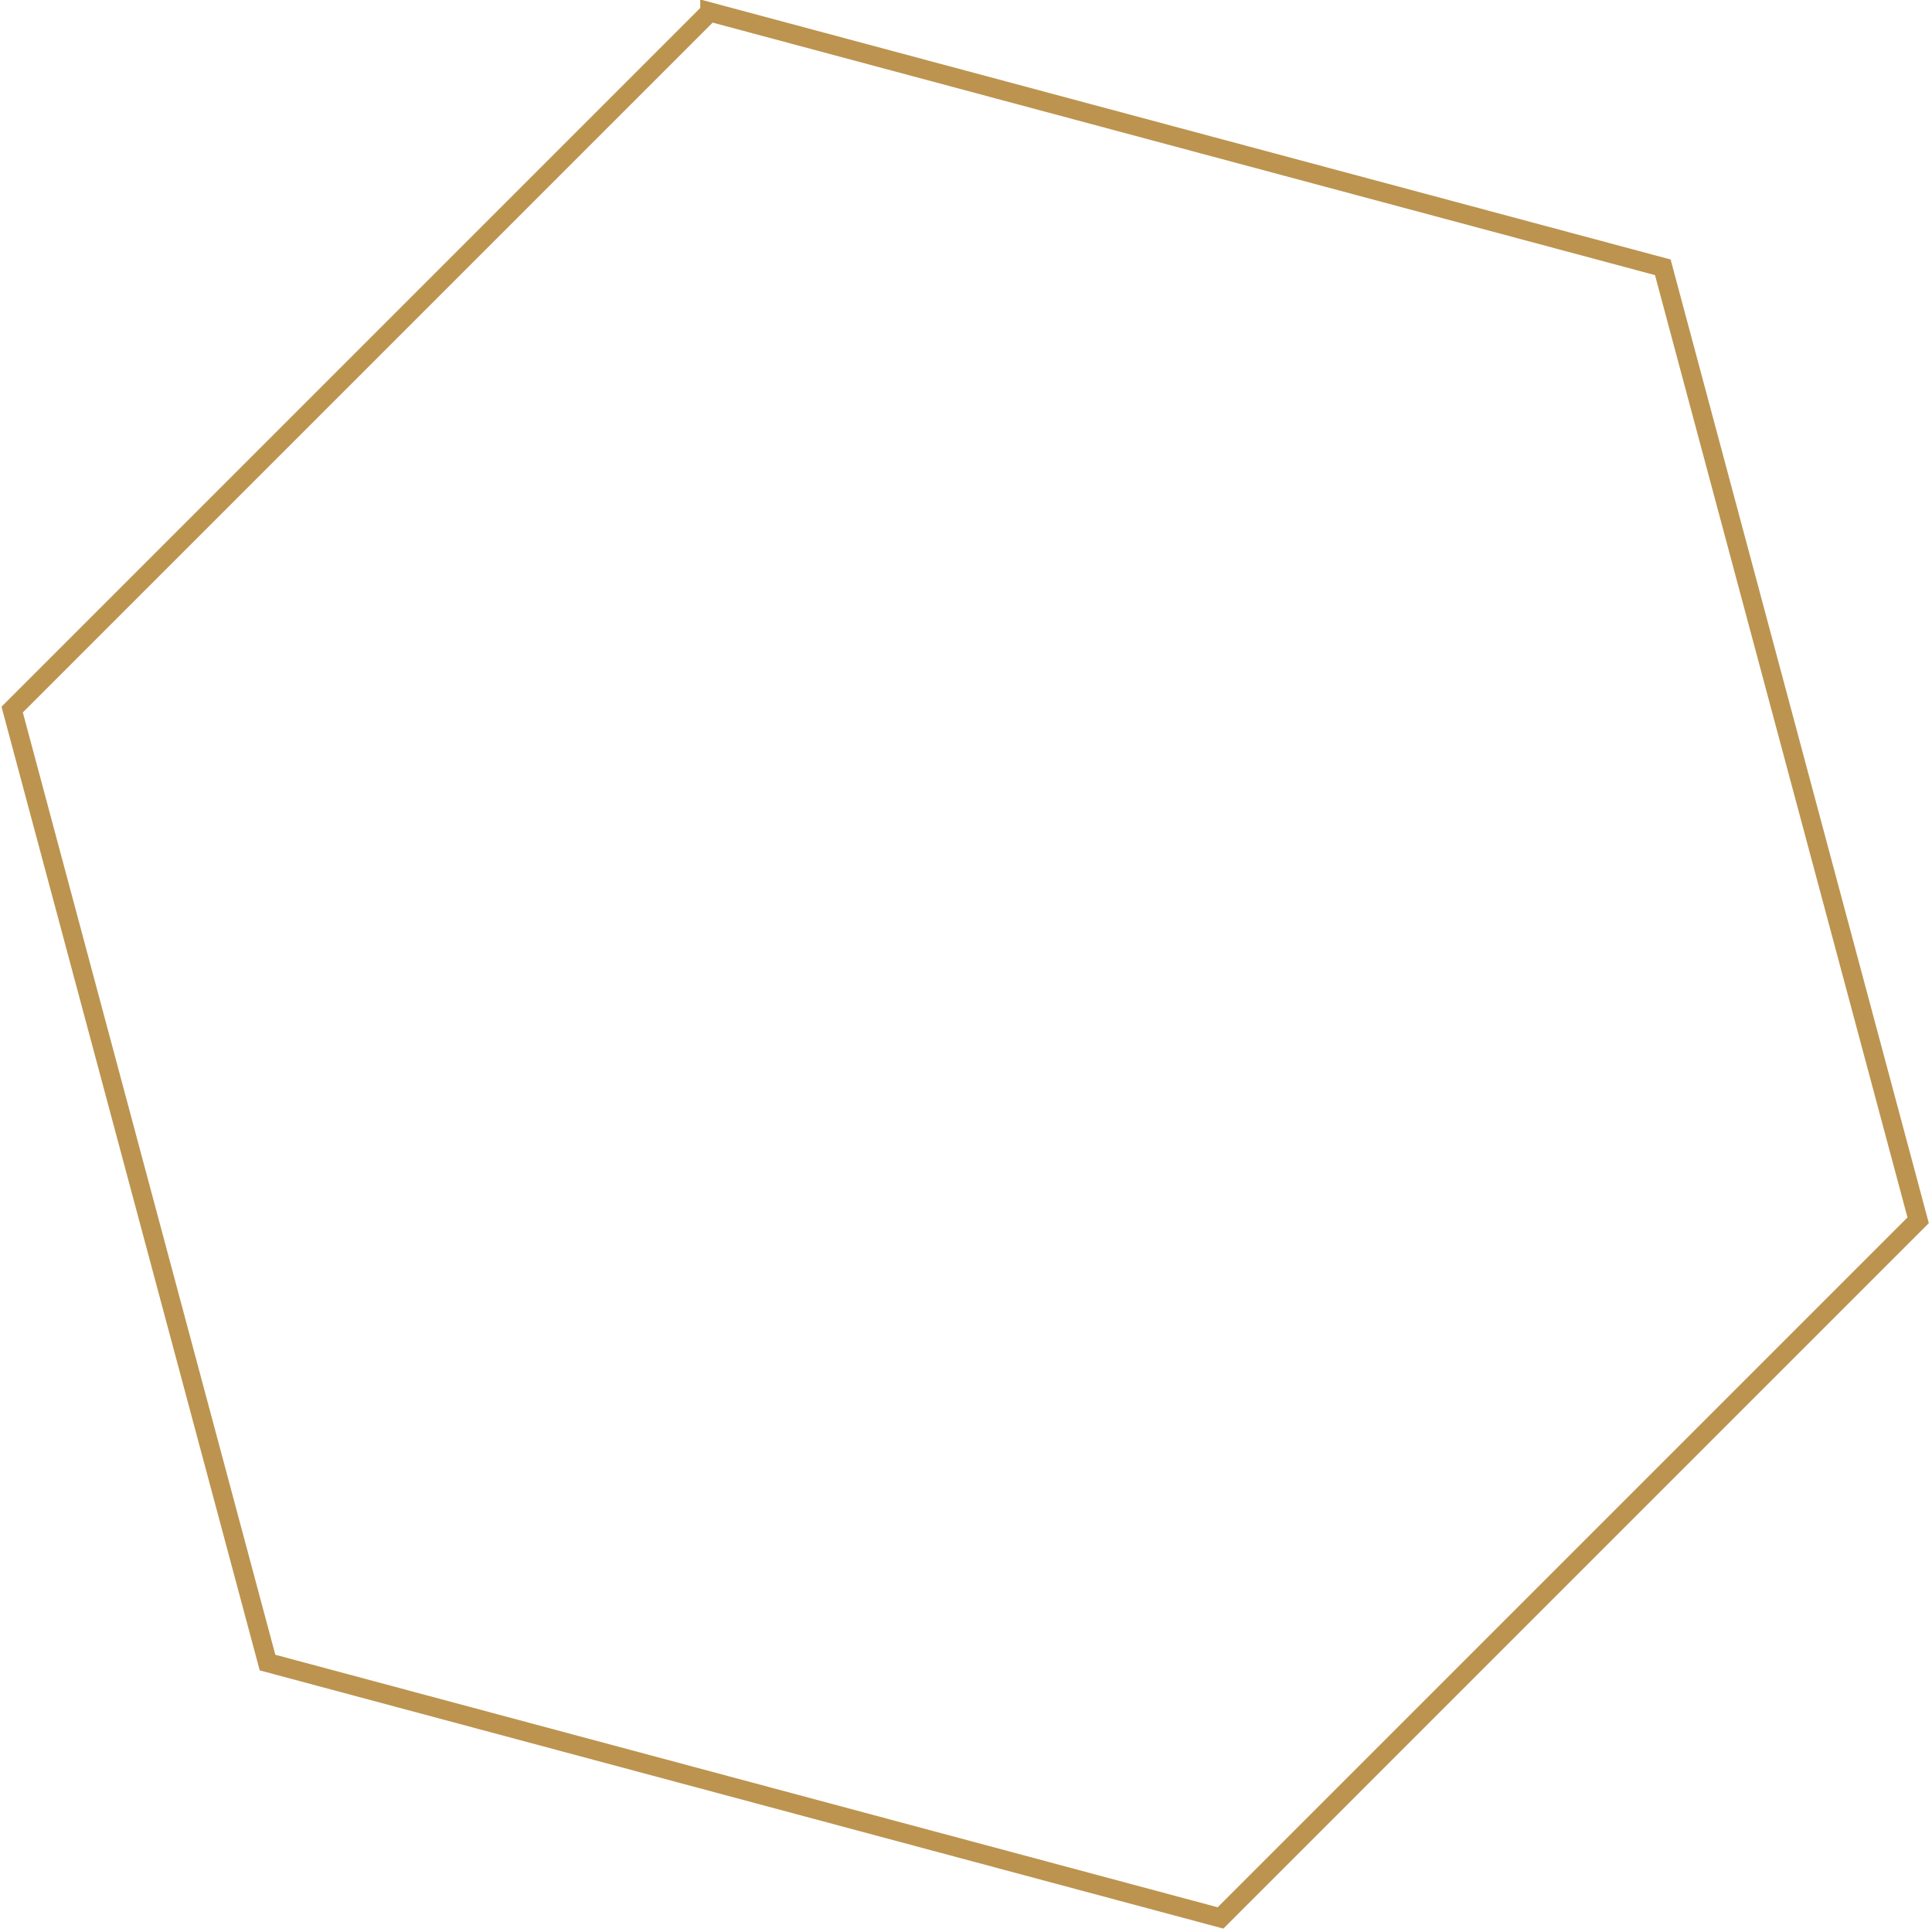 <svg xmlns="http://www.w3.org/2000/svg" width="202" height="202"><path fill="none" stroke="#BC944F" stroke-width="2" d="m74.214 1.249 99.64 26.698 26.698 99.64-72.941 72.942-99.64-26.699L1.273 74.19 74.214 1.25Z"/></svg>